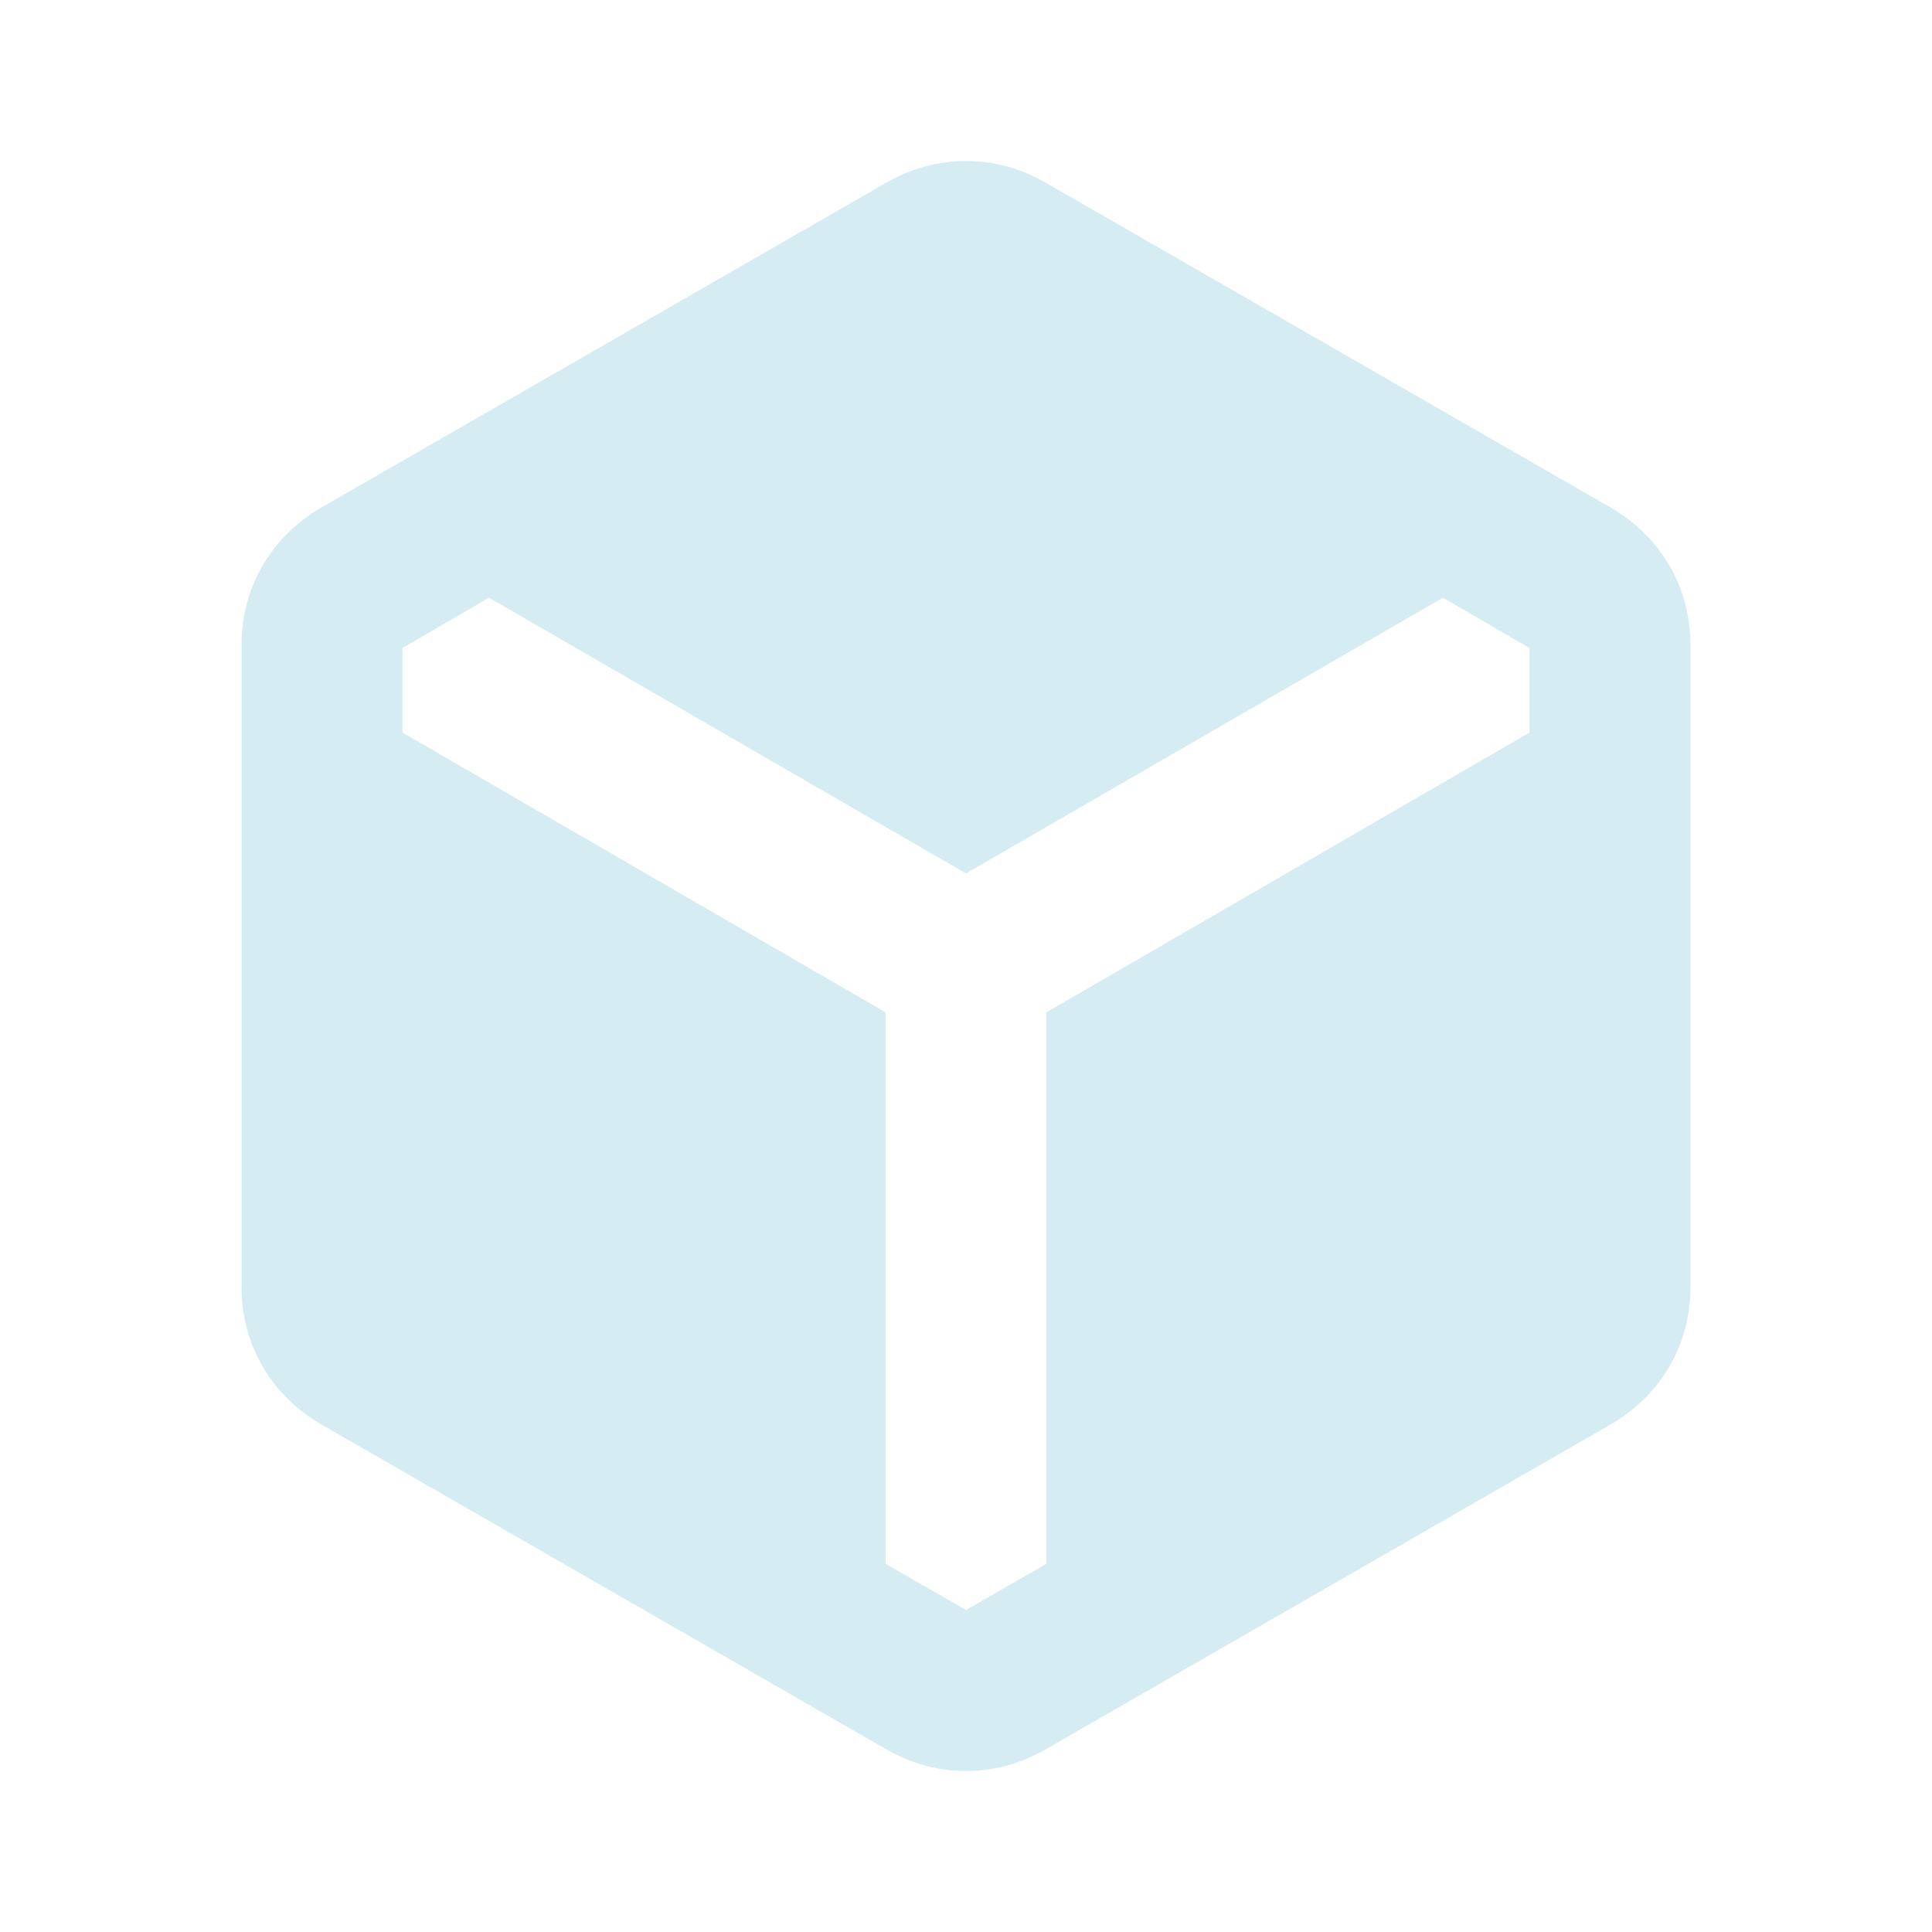 <svg width="100" height="100" viewBox="0 0 100 100" fill="none" xmlns="http://www.w3.org/2000/svg">
<g clip-path="url(#clip0_94_147)">
<mask id="mask0_94_147" style="mask-type:alpha" maskUnits="userSpaceOnUse" x="0" y="0" width="100" height="100">
<rect width="100" height="100" fill="#D9D9D9"/>
</mask>
<g mask="url(#mask0_94_147)">
<path d="M45.833 90.521L16.667 73.75C15.347 72.986 14.323 71.979 13.594 70.729C12.865 69.479 12.5 68.09 12.5 66.562V33.438C12.5 31.91 12.865 30.521 13.594 29.271C14.323 28.021 15.347 27.014 16.667 26.25L45.833 9.479C47.153 8.715 48.542 8.333 50 8.333C51.458 8.333 52.847 8.715 54.167 9.479L83.333 26.25C84.653 27.014 85.677 28.021 86.406 29.271C87.135 30.521 87.5 31.91 87.5 33.438V66.562C87.5 68.09 87.135 69.479 86.406 70.729C85.677 71.979 84.653 72.986 83.333 73.75L54.167 90.521C52.847 91.285 51.458 91.667 50 91.667C48.542 91.667 47.153 91.285 45.833 90.521ZM45.833 52.396V80.938L50 83.333L54.167 80.938V52.396L79.167 37.917V33.542L74.688 30.938L50 45.208L25.312 30.938L20.833 33.542V37.917L45.833 52.396Z" fill="#D5EDF2"/>
</g>
</g>
<defs>
<clipPath id="clip0_94_147">
<rect width="100" height="100" fill="white"/>
</clipPath>
</defs>
</svg>

